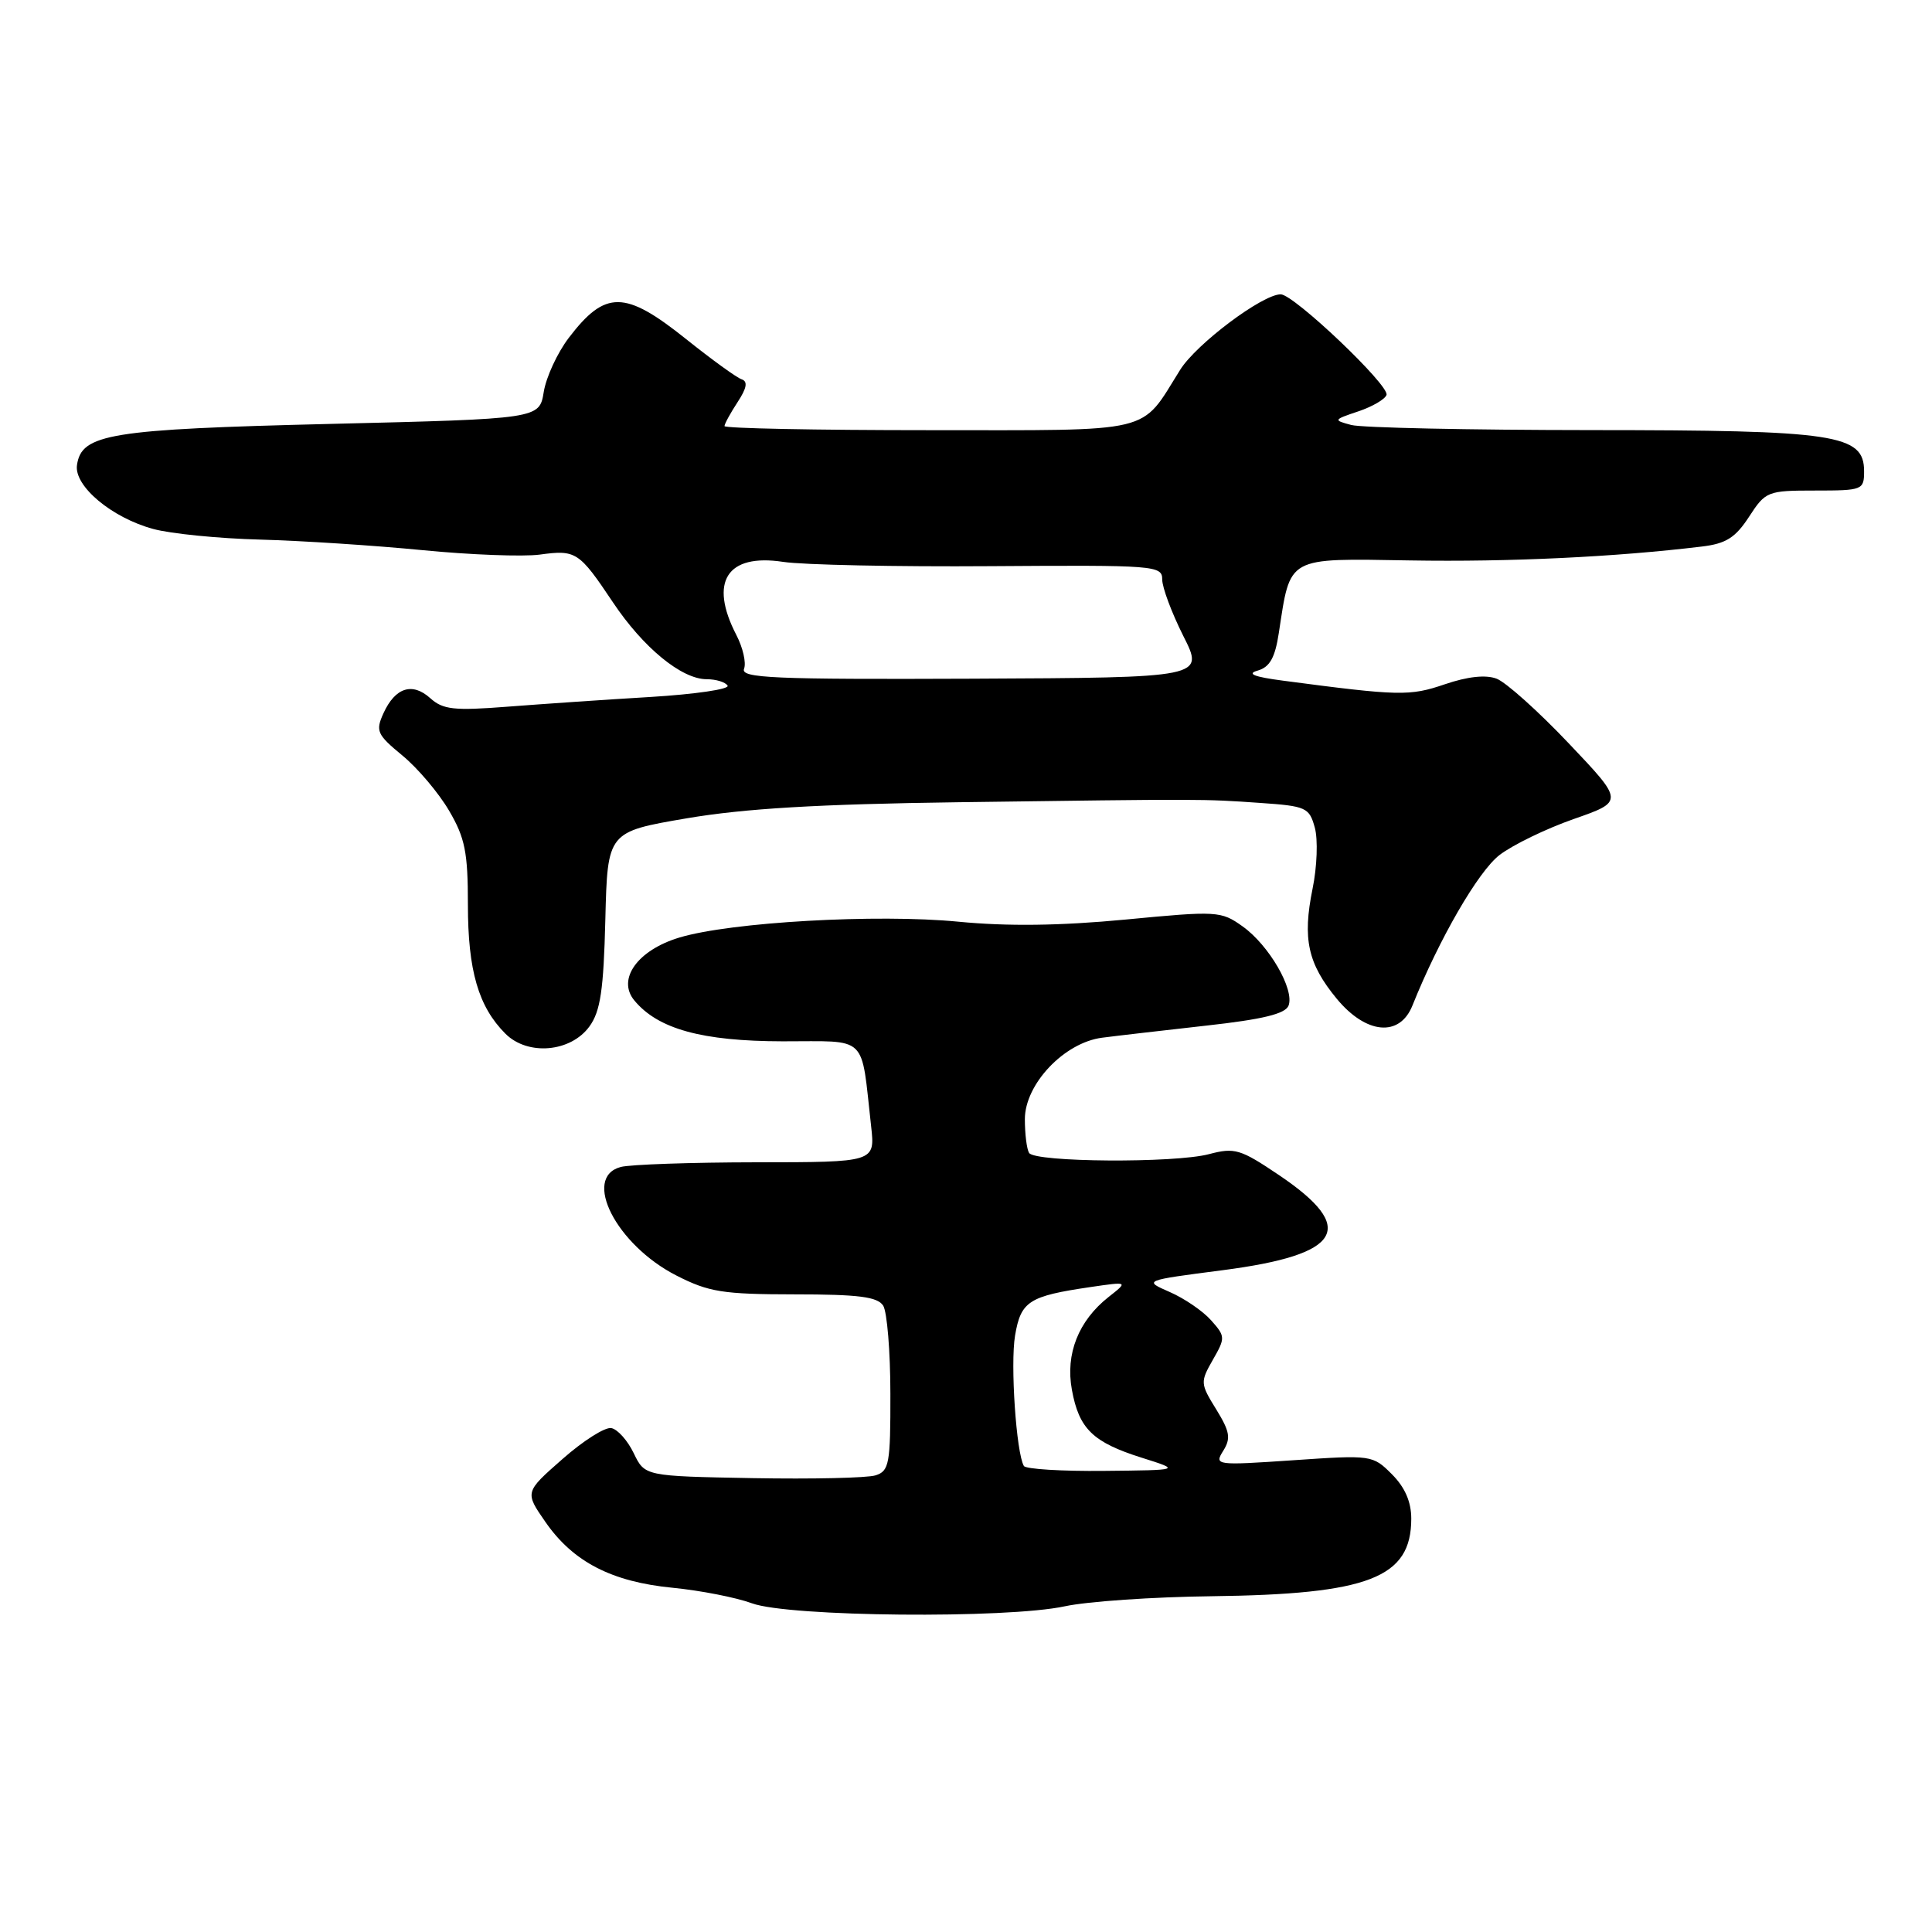 <?xml version="1.0" encoding="UTF-8" standalone="no"?>
<!DOCTYPE svg PUBLIC "-//W3C//DTD SVG 1.1//EN" "http://www.w3.org/Graphics/SVG/1.1/DTD/svg11.dtd" >
<svg xmlns="http://www.w3.org/2000/svg" xmlns:xlink="http://www.w3.org/1999/xlink" version="1.1" viewBox="0 0 256 256">
 <g >
 <path fill="currentColor"
d=" M 141.11 212.84 C 144.08 212.20 152.80 211.60 160.50 211.51 C 181.39 211.25 187.00 209.08 187.00 201.23 C 187.00 199.00 186.16 197.07 184.43 195.34 C 181.89 192.80 181.74 192.78 171.36 193.49 C 161.07 194.19 160.88 194.16 162.09 192.23 C 163.12 190.58 162.96 189.68 161.15 186.74 C 159.04 183.33 159.03 183.12 160.71 180.18 C 162.38 177.27 162.37 177.07 160.47 174.94 C 159.39 173.72 156.93 172.04 155.00 171.20 C 151.50 169.67 151.50 169.67 162.00 168.31 C 177.87 166.25 179.93 162.75 169.45 155.69 C 164.36 152.26 163.60 152.03 160.20 152.93 C 155.64 154.14 137.13 154.01 136.36 152.77 C 136.05 152.27 135.80 150.26 135.80 148.30 C 135.80 143.65 141.02 138.14 146.05 137.50 C 147.95 137.25 154.15 136.54 159.83 135.90 C 167.34 135.07 170.31 134.34 170.74 133.25 C 171.55 131.11 168.15 125.24 164.65 122.75 C 161.79 120.71 161.30 120.68 149.10 121.85 C 140.45 122.67 133.52 122.76 127.00 122.13 C 116.22 121.08 96.83 122.18 90.02 124.23 C 84.49 125.89 81.72 129.75 84.05 132.56 C 87.18 136.35 93.02 137.96 103.70 137.98 C 115.18 138.00 114.04 136.90 115.43 149.25 C 115.96 154.00 115.96 154.00 100.23 154.01 C 91.58 154.02 83.49 154.30 82.25 154.63 C 77.09 156.01 81.67 164.95 89.62 169.01 C 93.93 171.21 95.77 171.50 105.29 171.51 C 113.77 171.51 116.28 171.83 117.03 173.01 C 117.54 173.83 117.98 179.08 117.98 184.68 C 118.00 193.96 117.82 194.92 116.02 195.49 C 114.93 195.84 107.61 196.00 99.74 195.86 C 85.44 195.60 85.44 195.60 83.97 192.55 C 83.16 190.87 81.83 189.38 81.00 189.23 C 80.17 189.07 77.26 190.92 74.52 193.34 C 69.53 197.72 69.53 197.72 72.28 201.68 C 75.94 206.96 81.07 209.61 89.15 210.39 C 92.81 210.75 97.53 211.67 99.65 212.45 C 104.53 214.24 133.38 214.51 141.11 212.84 Z  M 78.11 136.00 C 79.56 134.00 79.98 131.19 80.21 121.86 C 80.50 110.22 80.50 110.22 91.00 108.43 C 98.64 107.13 108.43 106.55 127.00 106.30 C 159.63 105.86 159.32 105.86 166.97 106.39 C 173.08 106.81 173.49 107.00 174.22 109.67 C 174.65 111.23 174.52 114.87 173.92 117.77 C 172.57 124.41 173.29 127.68 177.11 132.32 C 181.01 137.05 185.46 137.46 187.15 133.25 C 190.69 124.42 195.88 115.45 198.70 113.29 C 200.45 111.95 204.88 109.80 208.54 108.52 C 215.18 106.20 215.18 106.20 207.86 98.49 C 203.83 94.24 199.53 90.39 198.31 89.93 C 196.87 89.38 194.47 89.64 191.45 90.67 C 186.79 92.26 185.43 92.23 170.00 90.19 C 166.17 89.69 165.15 89.28 166.64 88.86 C 168.25 88.40 168.95 87.16 169.45 83.87 C 171.02 73.63 170.36 73.99 186.87 74.26 C 199.98 74.48 214.13 73.80 225.50 72.42 C 228.70 72.04 229.95 71.25 231.76 68.47 C 233.95 65.10 234.20 65.00 240.51 65.00 C 246.80 65.00 247.00 64.92 247.00 62.45 C 247.00 57.55 243.34 57.00 210.78 56.99 C 194.68 56.98 180.39 56.68 179.04 56.31 C 176.64 55.67 176.67 55.62 179.98 54.51 C 181.85 53.88 183.53 52.90 183.72 52.33 C 184.14 51.08 171.44 39.00 169.70 39.00 C 167.28 39.00 158.52 45.57 156.38 49.00 C 151.00 57.57 153.40 57.00 123.04 57.00 C 108.17 57.00 96.00 56.76 96.00 56.46 C 96.00 56.17 96.78 54.74 97.73 53.29 C 98.96 51.42 99.11 50.54 98.27 50.26 C 97.61 50.04 94.30 47.64 90.91 44.93 C 82.80 38.44 80.21 38.42 75.37 44.76 C 73.86 46.74 72.37 49.96 72.05 51.93 C 71.47 55.50 71.47 55.50 43.79 56.17 C 14.51 56.88 10.79 57.49 10.20 61.63 C 9.80 64.40 14.80 68.60 20.30 70.09 C 22.61 70.72 29.00 71.36 34.50 71.50 C 40.00 71.65 49.67 72.28 56.00 72.90 C 62.33 73.52 69.30 73.78 71.50 73.49 C 76.33 72.83 76.72 73.09 81.21 79.80 C 85.23 85.82 90.32 90.00 93.64 90.00 C 94.87 90.00 96.12 90.38 96.41 90.85 C 96.70 91.32 92.11 91.99 86.22 92.35 C 80.32 92.70 71.78 93.29 67.24 93.64 C 60.16 94.19 58.70 94.03 57.02 92.52 C 54.64 90.37 52.37 91.09 50.81 94.51 C 49.74 96.87 49.95 97.33 53.32 100.11 C 55.35 101.78 58.13 105.07 59.50 107.41 C 61.62 111.02 62.00 112.93 62.00 119.87 C 62.00 128.60 63.39 133.39 66.97 136.97 C 69.93 139.93 75.63 139.43 78.11 136.00 Z  M 135.67 194.25 C 134.66 192.54 133.86 180.77 134.50 176.97 C 135.27 172.41 136.33 171.74 144.50 170.54 C 149.50 169.81 149.50 169.81 146.89 171.86 C 142.90 175.01 141.16 179.40 142.03 184.15 C 142.97 189.33 144.81 191.11 151.27 193.15 C 156.50 194.80 156.50 194.80 146.31 194.90 C 140.70 194.96 135.92 194.66 135.67 194.25 Z  M 98.59 88.62 C 98.90 87.83 98.44 85.81 97.57 84.14 C 93.92 77.08 96.32 73.32 103.76 74.45 C 106.37 74.85 118.74 75.11 131.25 75.02 C 153.11 74.87 154.00 74.93 154.00 76.79 C 154.00 77.85 155.26 81.21 156.79 84.26 C 159.59 89.79 159.59 89.79 128.81 89.93 C 102.42 90.04 98.12 89.85 98.59 88.62 Z "/>
</g>
</svg>